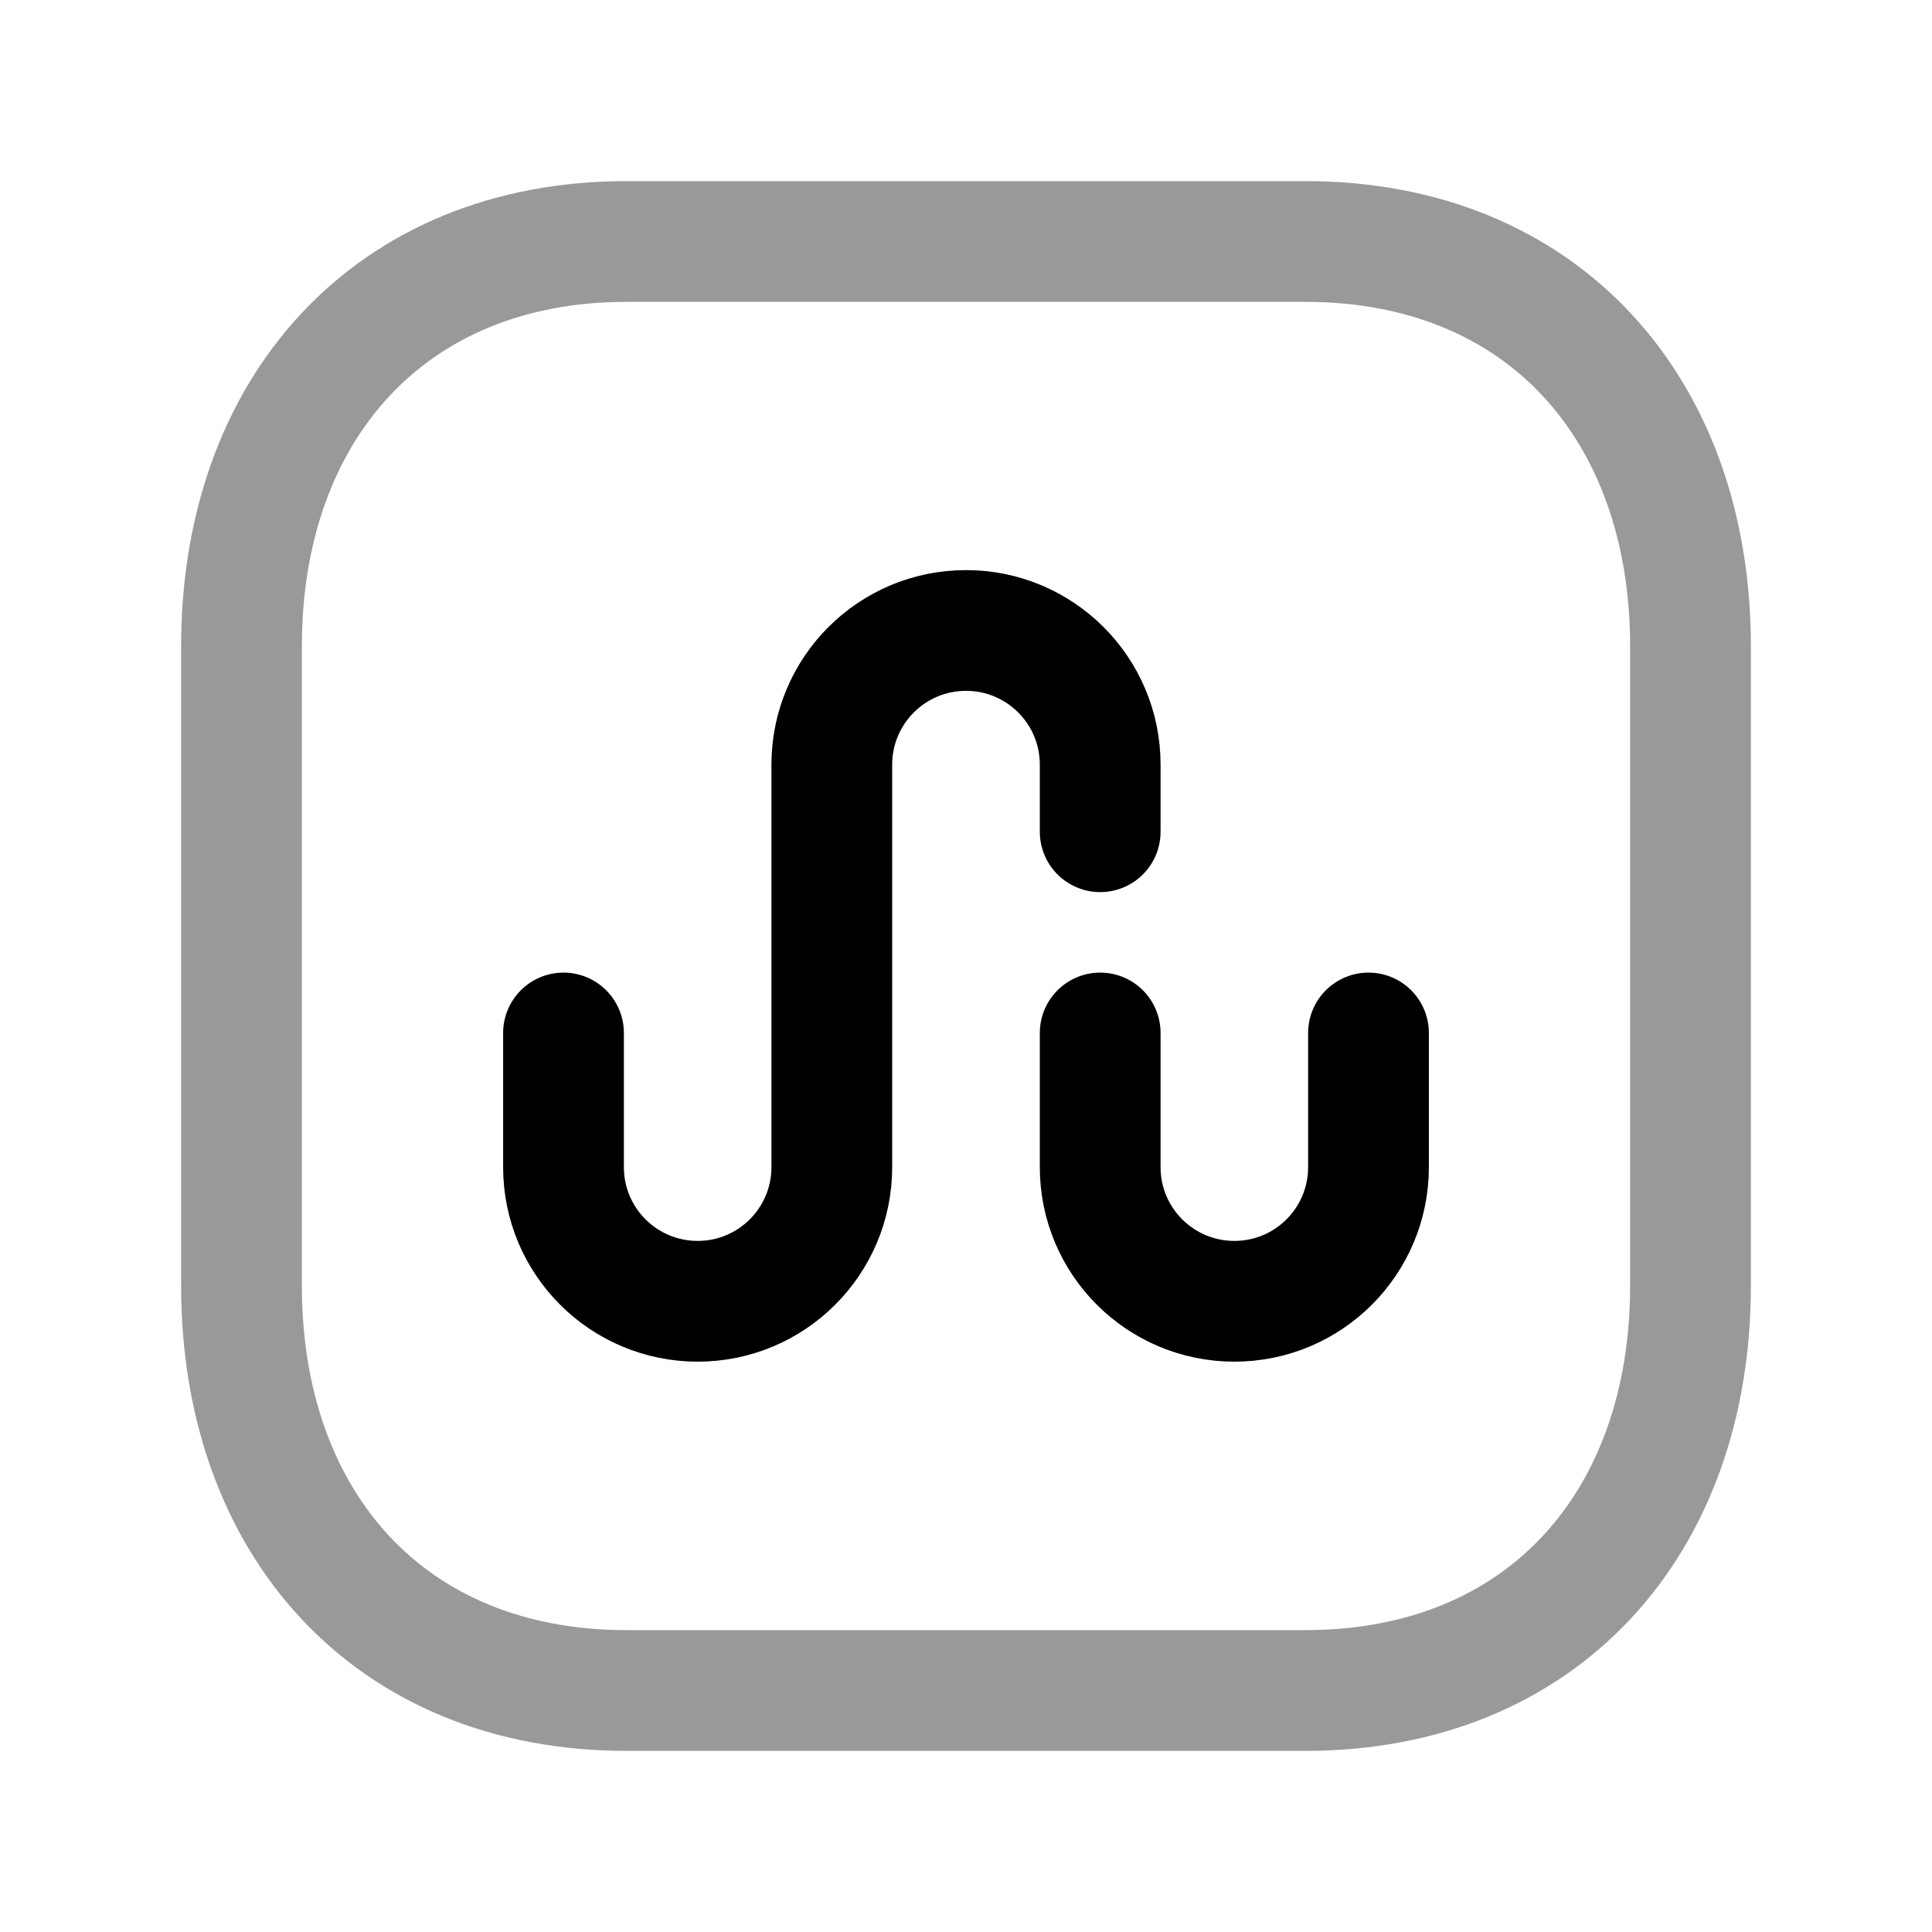 <svg width="24" height="24" viewBox="0 0 24 24" fill="none" xmlns="http://www.w3.org/2000/svg">
<path opacity="0.4" d="M7.782 3H16.217C19.165 3 21 5.081 21 8.026V15.974C21 18.919 19.165 21 16.216 21H7.782C4.834 21 3 18.919 3 15.974V8.026C3 5.081 4.843 3 7.782 3Z" stroke="black" stroke-width="1.5" stroke-linecap="round" stroke-linejoin="round"/>
<path d="M7 12.832V14.499C7 15.419 7.746 16.165 8.667 16.165C9.587 16.165 10.333 15.419 10.333 14.499V9.499C10.333 8.578 11.079 7.832 12 7.832C12.921 7.832 13.667 8.578 13.667 9.499V10.332" stroke="black" stroke-width="1.5" stroke-linecap="round"/>
<path d="M17 12.832V14.499C17 15.419 16.254 16.165 15.334 16.165C14.413 16.165 13.667 15.419 13.667 14.499V12.832" stroke="black" stroke-width="1.5" stroke-linecap="round"/>
</svg>